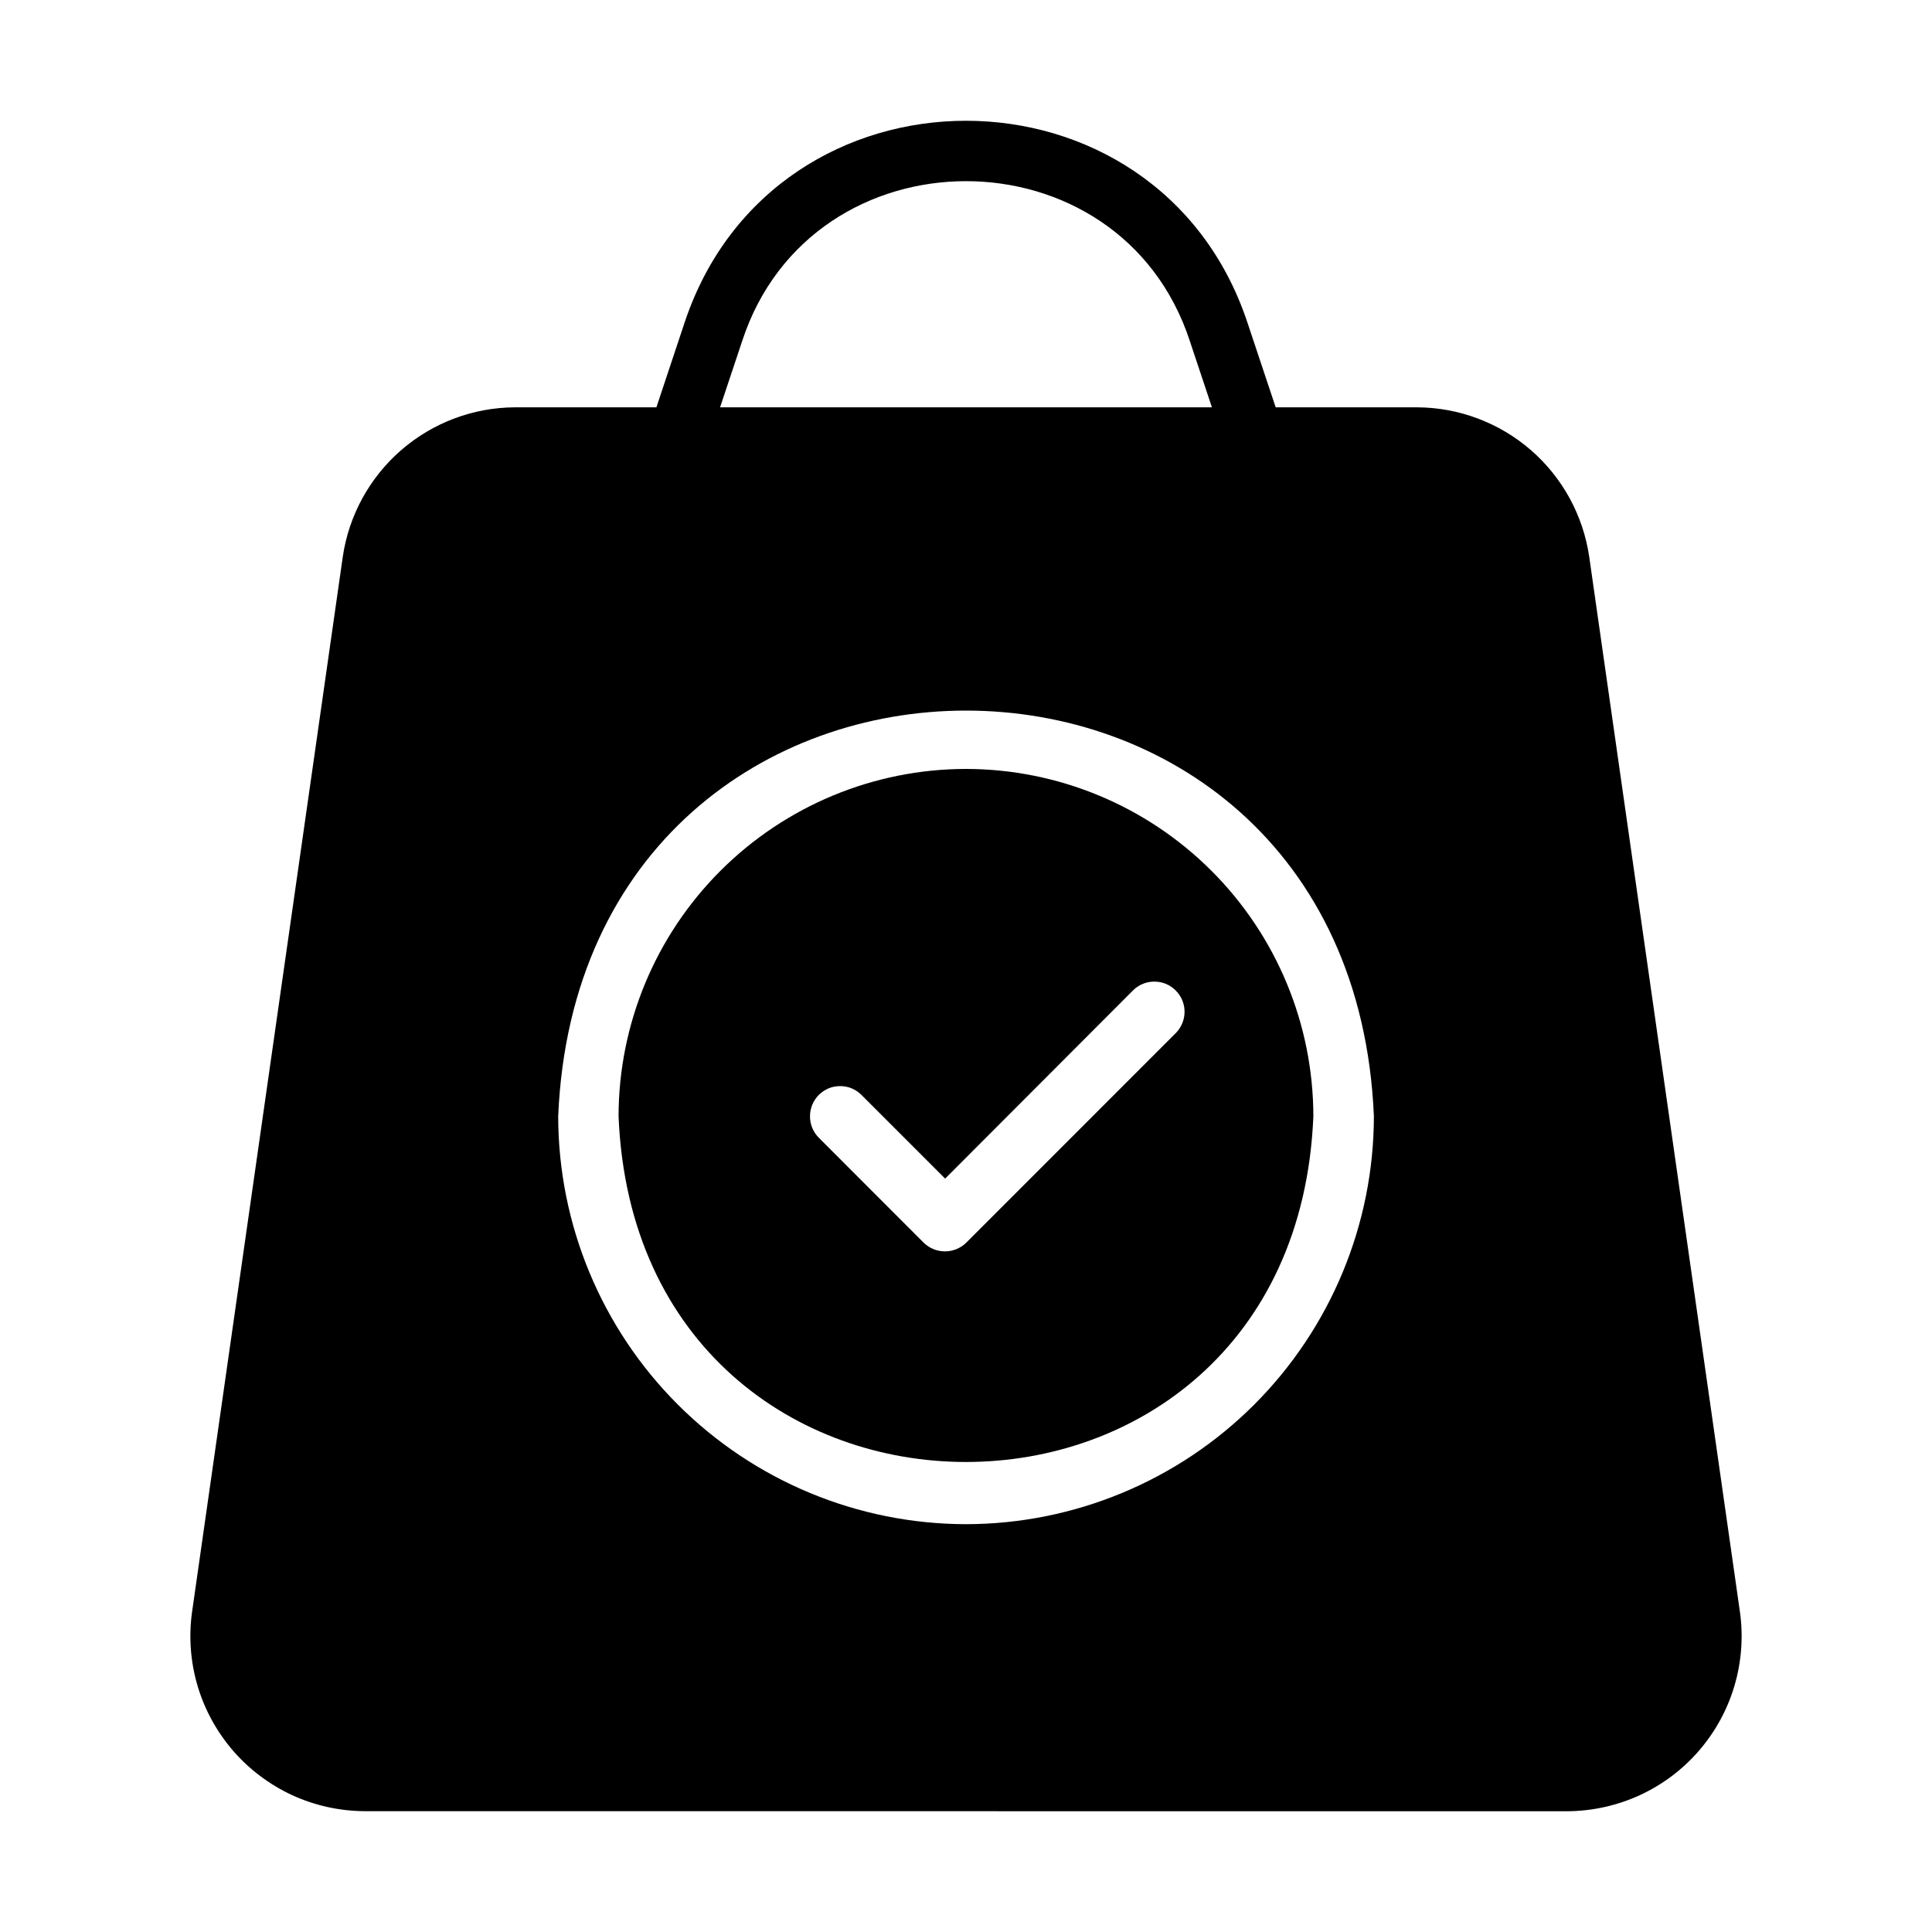 <svg width="24" height="24" viewBox="0 0 24 24" fill="none" xmlns="http://www.w3.org/2000/svg">
<path d="M21.615 20.03L19.742 6.917C19.667 6.403 19.41 5.933 19.018 5.592C18.625 5.251 18.123 5.062 17.603 5.06H15.847L15.494 4.001C14.381 0.668 9.621 0.665 8.506 4.002L8.154 5.06H6.397C5.877 5.062 5.376 5.251 4.983 5.592C4.591 5.933 4.333 6.403 4.258 6.917L2.385 20.03C2.343 20.336 2.367 20.648 2.455 20.945C2.543 21.241 2.694 21.515 2.896 21.749C3.099 21.983 3.349 22.17 3.629 22.3C3.91 22.429 4.215 22.497 4.525 22.499L19.476 22.5C19.785 22.497 20.09 22.429 20.371 22.3C20.652 22.17 20.902 21.983 21.104 21.749C21.307 21.515 21.457 21.241 21.545 20.945C21.633 20.648 21.657 20.336 21.615 20.03ZM9.219 4.238C10.085 1.588 13.915 1.588 14.781 4.238L15.055 5.06H8.945L9.219 4.238ZM12 18.934C10.657 18.932 9.37 18.398 8.42 17.448C7.47 16.498 6.936 15.211 6.934 13.868C7.218 7.146 16.784 7.148 17.067 13.868C17.065 15.211 16.53 16.498 15.581 17.448C14.631 18.398 13.343 18.932 12 18.934Z" fill="currentColor"/>
<path d="M11.999 9.552C10.855 9.553 9.758 10.009 8.949 10.818C8.14 11.627 7.685 12.724 7.684 13.868C7.921 19.593 16.078 19.592 16.315 13.868C16.314 12.724 15.859 11.627 15.05 10.818C14.241 10.009 13.144 9.553 11.999 9.552ZM14.611 12.828L12.003 15.437C11.933 15.506 11.838 15.545 11.739 15.545C11.64 15.545 11.544 15.506 11.474 15.437L10.172 14.134C10.101 14.063 10.062 13.968 10.062 13.868C10.062 13.768 10.101 13.672 10.172 13.601C10.207 13.567 10.248 13.539 10.293 13.52C10.338 13.501 10.387 13.492 10.436 13.492C10.486 13.492 10.534 13.501 10.58 13.52C10.625 13.539 10.666 13.567 10.701 13.601L11.741 14.641L14.079 12.299C14.149 12.231 14.244 12.193 14.342 12.194C14.44 12.194 14.534 12.233 14.604 12.303C14.674 12.372 14.714 12.466 14.715 12.564C14.716 12.662 14.679 12.757 14.611 12.828Z" fill="currentColor"/>
</svg>
